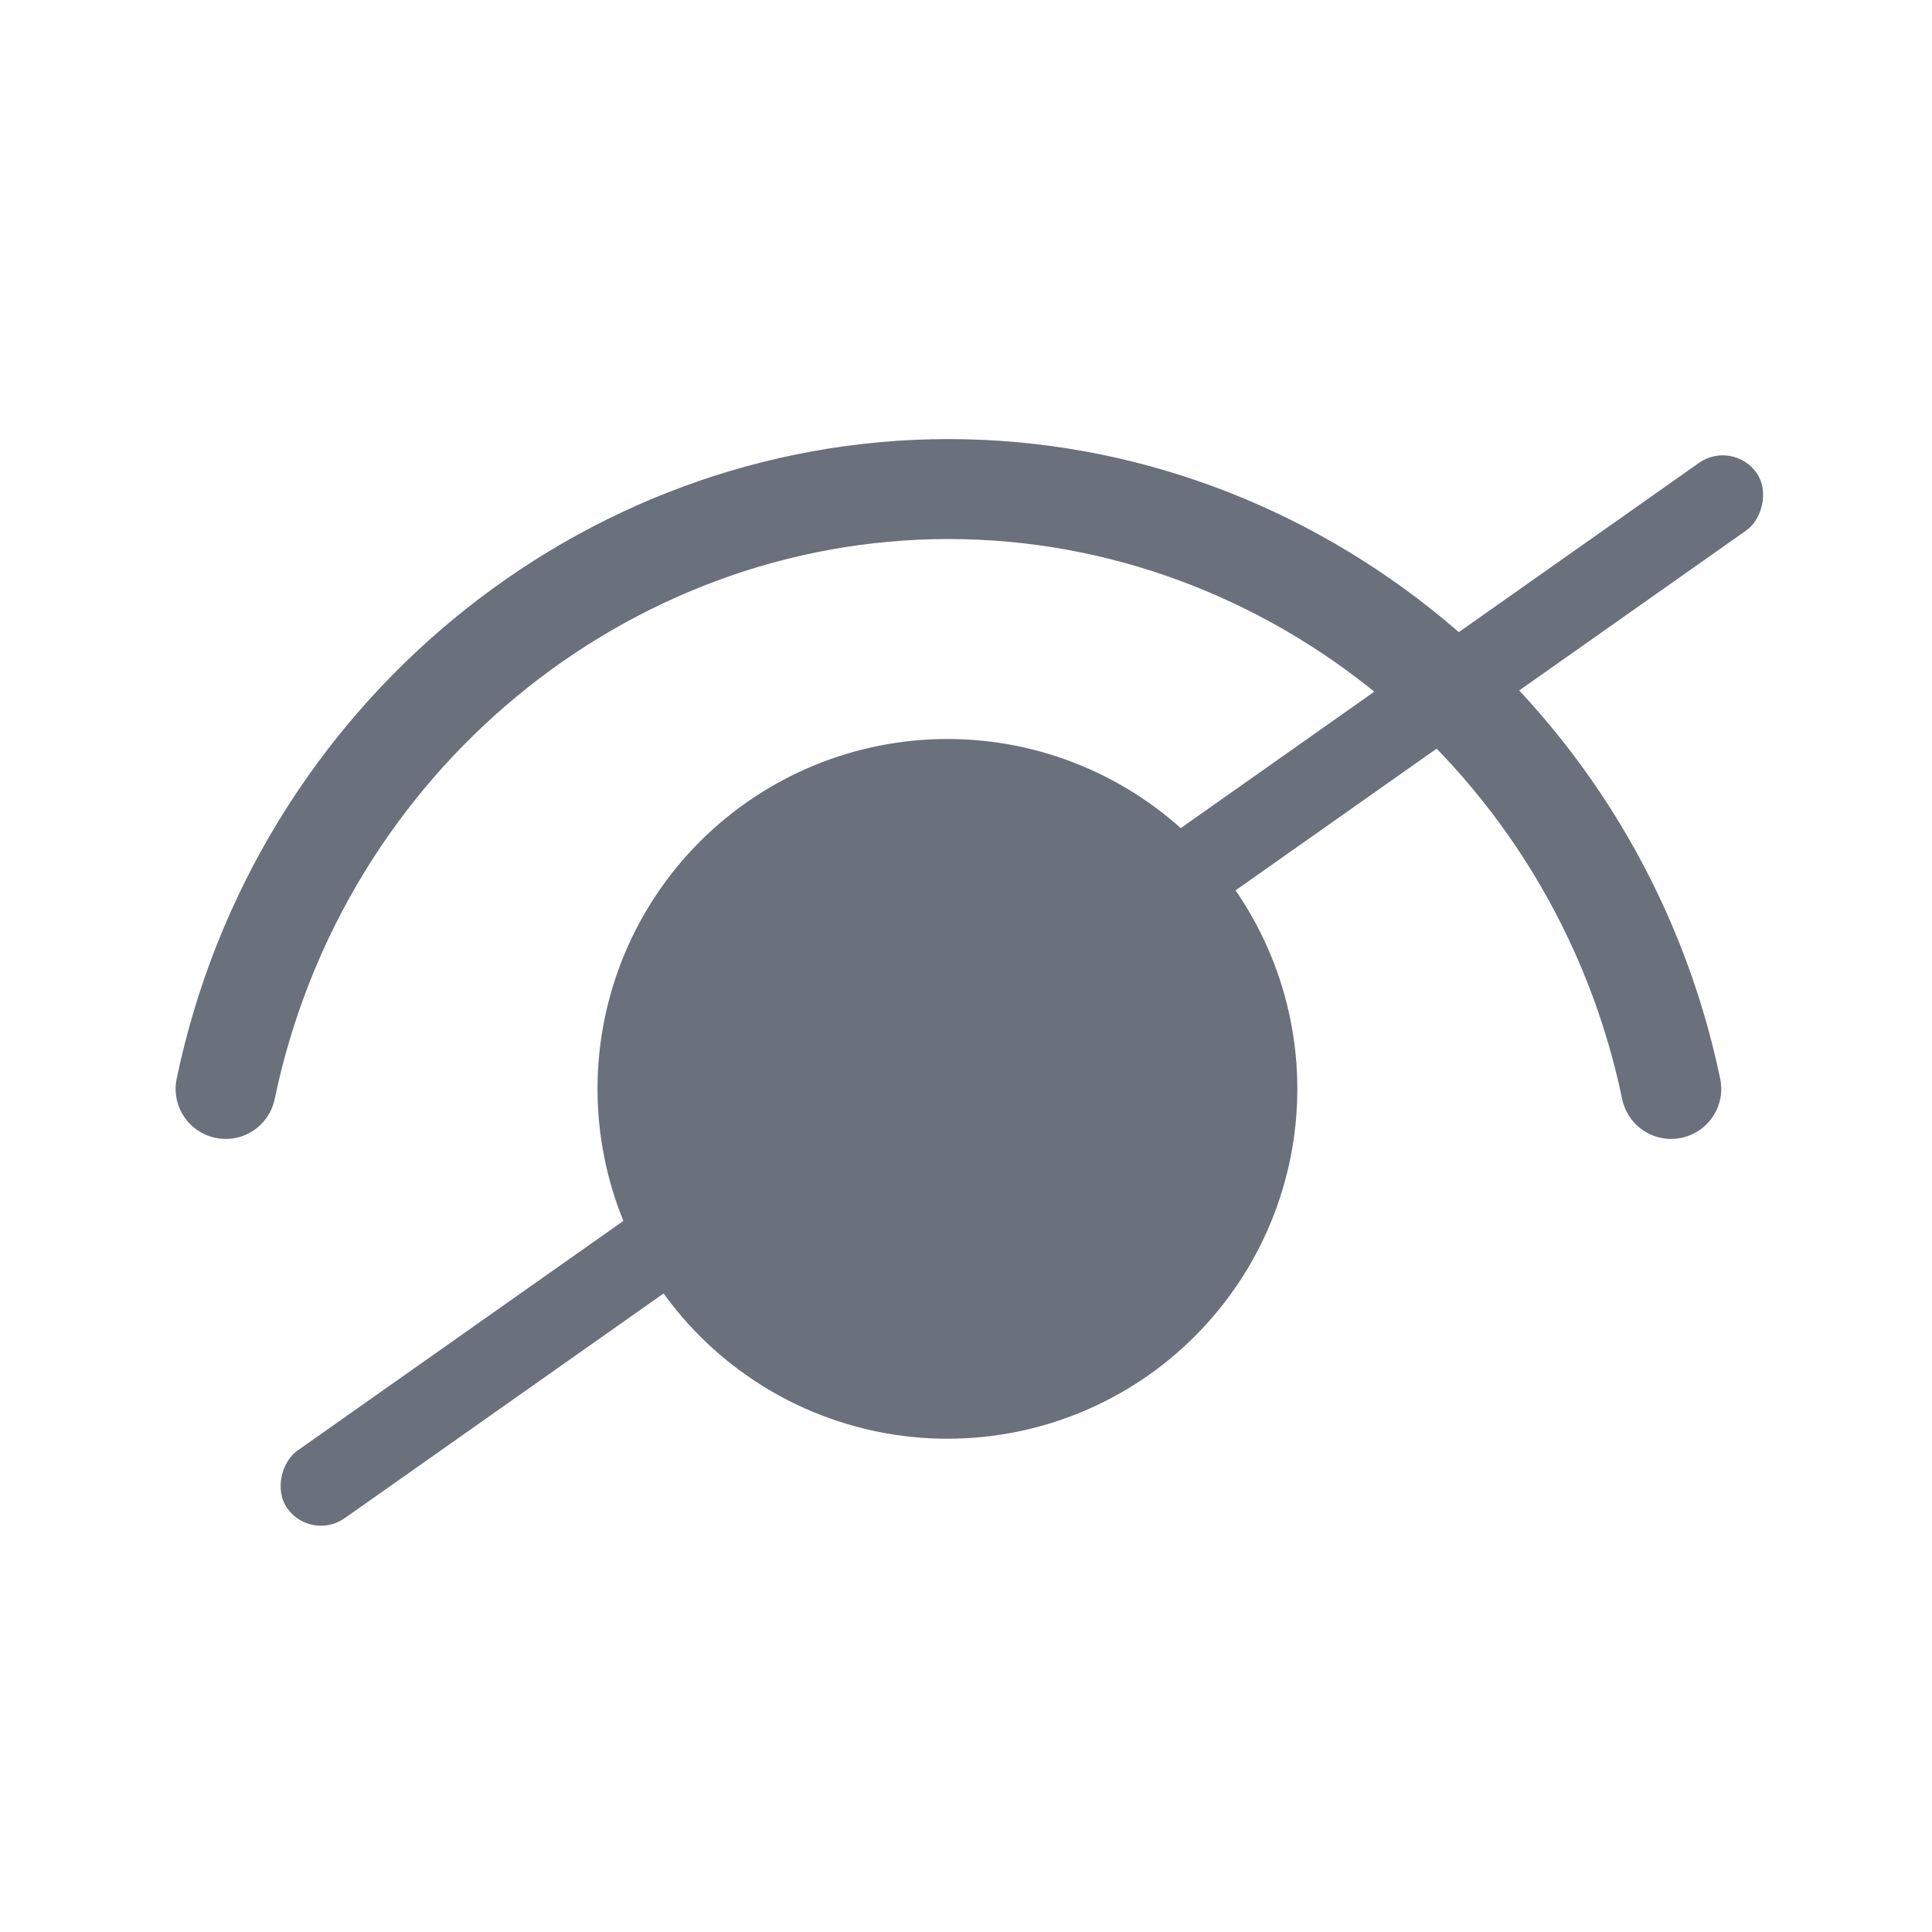 <svg width="22" height="22" viewBox="0 0 22 22" fill="none" xmlns="http://www.w3.org/2000/svg">
<path d="M3.128 12.515C3.904 8.787 7.149 6.138 10.8 6.138C14.45 6.138 17.695 8.787 18.472 12.515C18.503 12.663 18.591 12.793 18.718 12.876C18.844 12.959 18.998 12.988 19.146 12.957C19.294 12.926 19.424 12.838 19.507 12.711C19.59 12.585 19.619 12.431 19.588 12.283C18.703 8.043 15.004 5 10.8 5C6.596 5 2.896 8.043 2.012 12.283C1.981 12.431 2.01 12.585 2.093 12.711C2.176 12.838 2.306 12.926 2.454 12.957C2.602 12.988 2.756 12.959 2.882 12.876C3.008 12.793 3.097 12.663 3.128 12.515ZM10.789 8.415C11.845 8.415 12.859 8.835 13.606 9.582C14.353 10.329 14.773 11.342 14.773 12.399C14.773 13.456 14.353 14.469 13.606 15.216C12.859 15.964 11.845 16.383 10.789 16.383C9.732 16.383 8.719 15.964 7.971 15.216C7.224 14.469 6.804 13.456 6.804 12.399C6.804 11.342 7.224 10.329 7.971 9.582C8.719 8.835 9.732 8.415 10.789 8.415Z" fill="#6A707C"/>
<rect x="19.731" y="5" width="0.939" height="20.468" rx="0.47" transform="rotate(54.826 19.731 5)" fill="#6A707C"/>
</svg>
